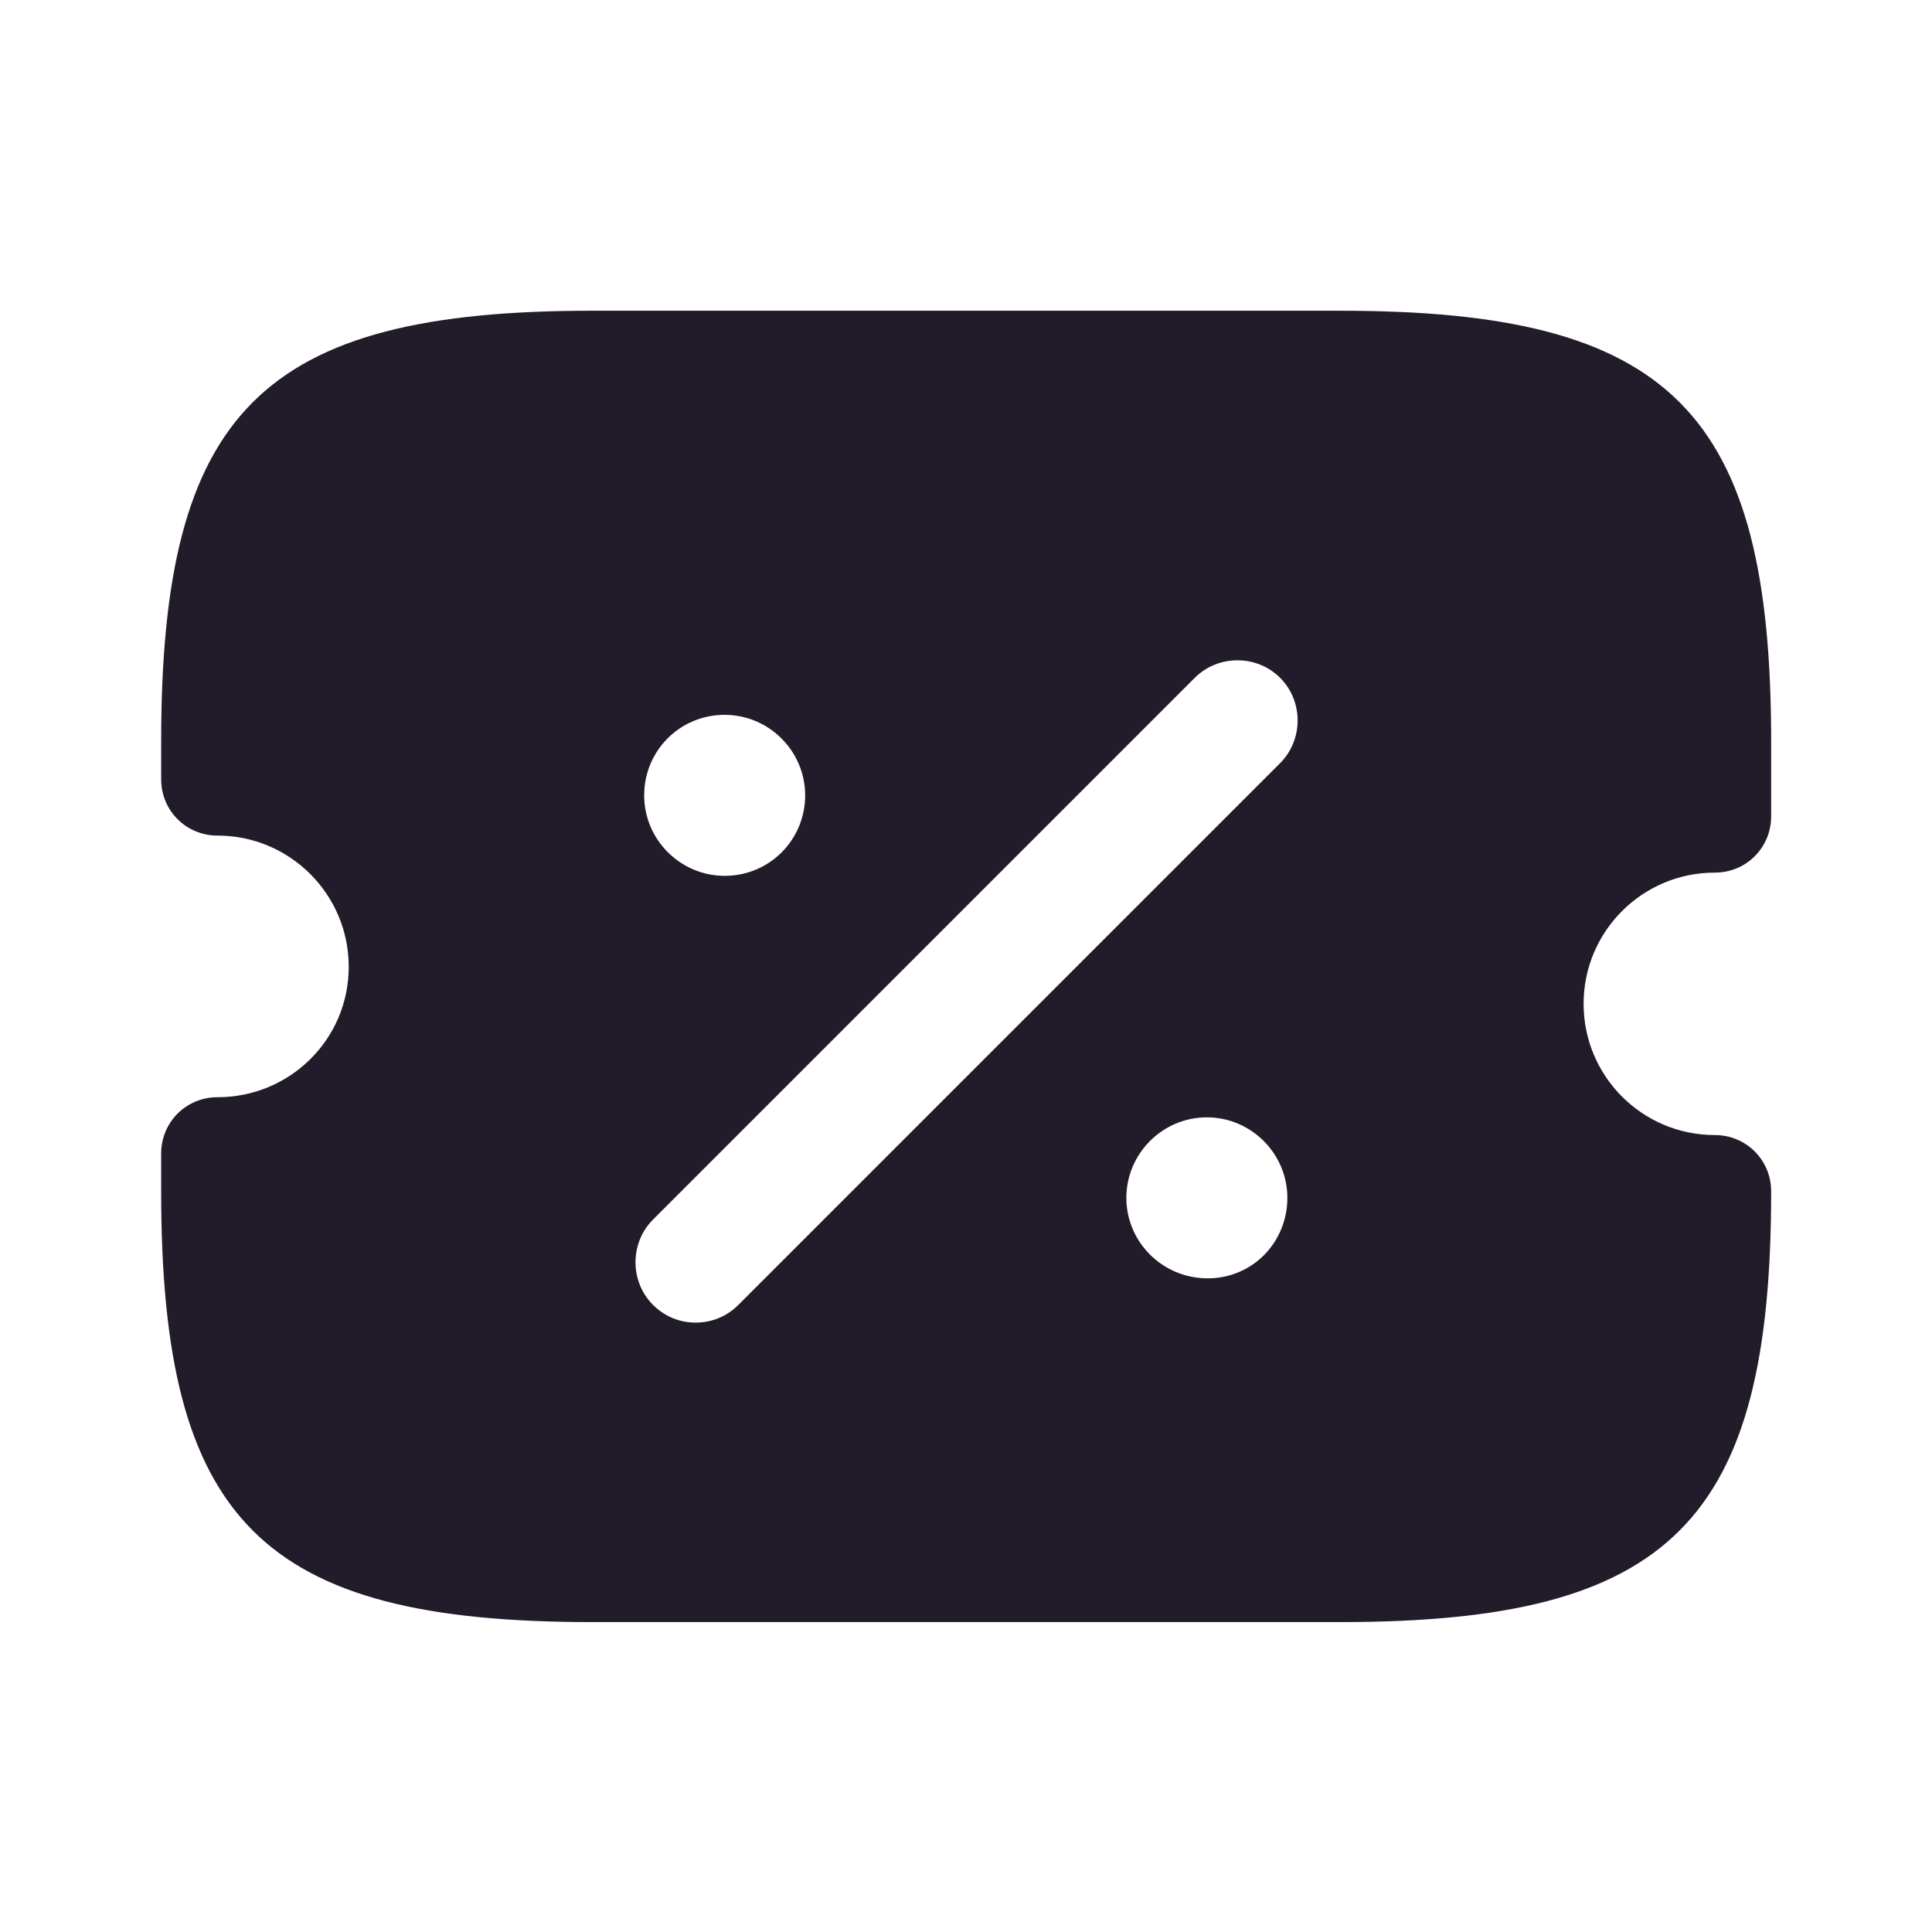 <svg width="24" height="24" viewBox="0 0 24 24" fill="none" xmlns="http://www.w3.org/2000/svg">
<path d="M21.302 10.84C21.692 10.84 22.002 10.53 22.002 10.14V9.21C22.002 5.11 20.752 3.86 16.652 3.86H7.352C3.252 3.86 2.002 5.11 2.002 9.21V9.68C2.002 10.07 2.312 10.38 2.702 10.38C3.602 10.38 4.332 11.11 4.332 12.01C4.332 12.91 3.602 13.63 2.702 13.63C2.312 13.63 2.002 13.94 2.002 14.33V14.8C2.002 18.9 3.252 20.15 7.352 20.15H16.652C20.752 20.15 22.002 18.9 22.002 14.8C22.002 14.41 21.692 14.1 21.302 14.1C20.402 14.1 19.672 13.37 19.672 12.47C19.672 11.57 20.402 10.84 21.302 10.84ZM9.002 8.88C9.552 8.88 10.002 9.33 10.002 9.88C10.002 10.43 9.562 10.88 9.002 10.88C8.452 10.88 8.002 10.43 8.002 9.88C8.002 9.33 8.442 8.88 9.002 8.88ZM15.002 15.88C14.442 15.88 13.992 15.43 13.992 14.88C13.992 14.33 14.442 13.88 14.992 13.88C15.542 13.88 15.992 14.33 15.992 14.88C15.992 15.43 15.562 15.88 15.002 15.88ZM15.902 9.48L9.172 16.21C9.022 16.36 8.832 16.43 8.642 16.43C8.452 16.43 8.262 16.36 8.112 16.21C7.822 15.92 7.822 15.44 8.112 15.15L14.842 8.42C15.132 8.13 15.612 8.13 15.902 8.42C16.192 8.71 16.192 9.19 15.902 9.48Z" fill="#211B2A"/>
</svg>
